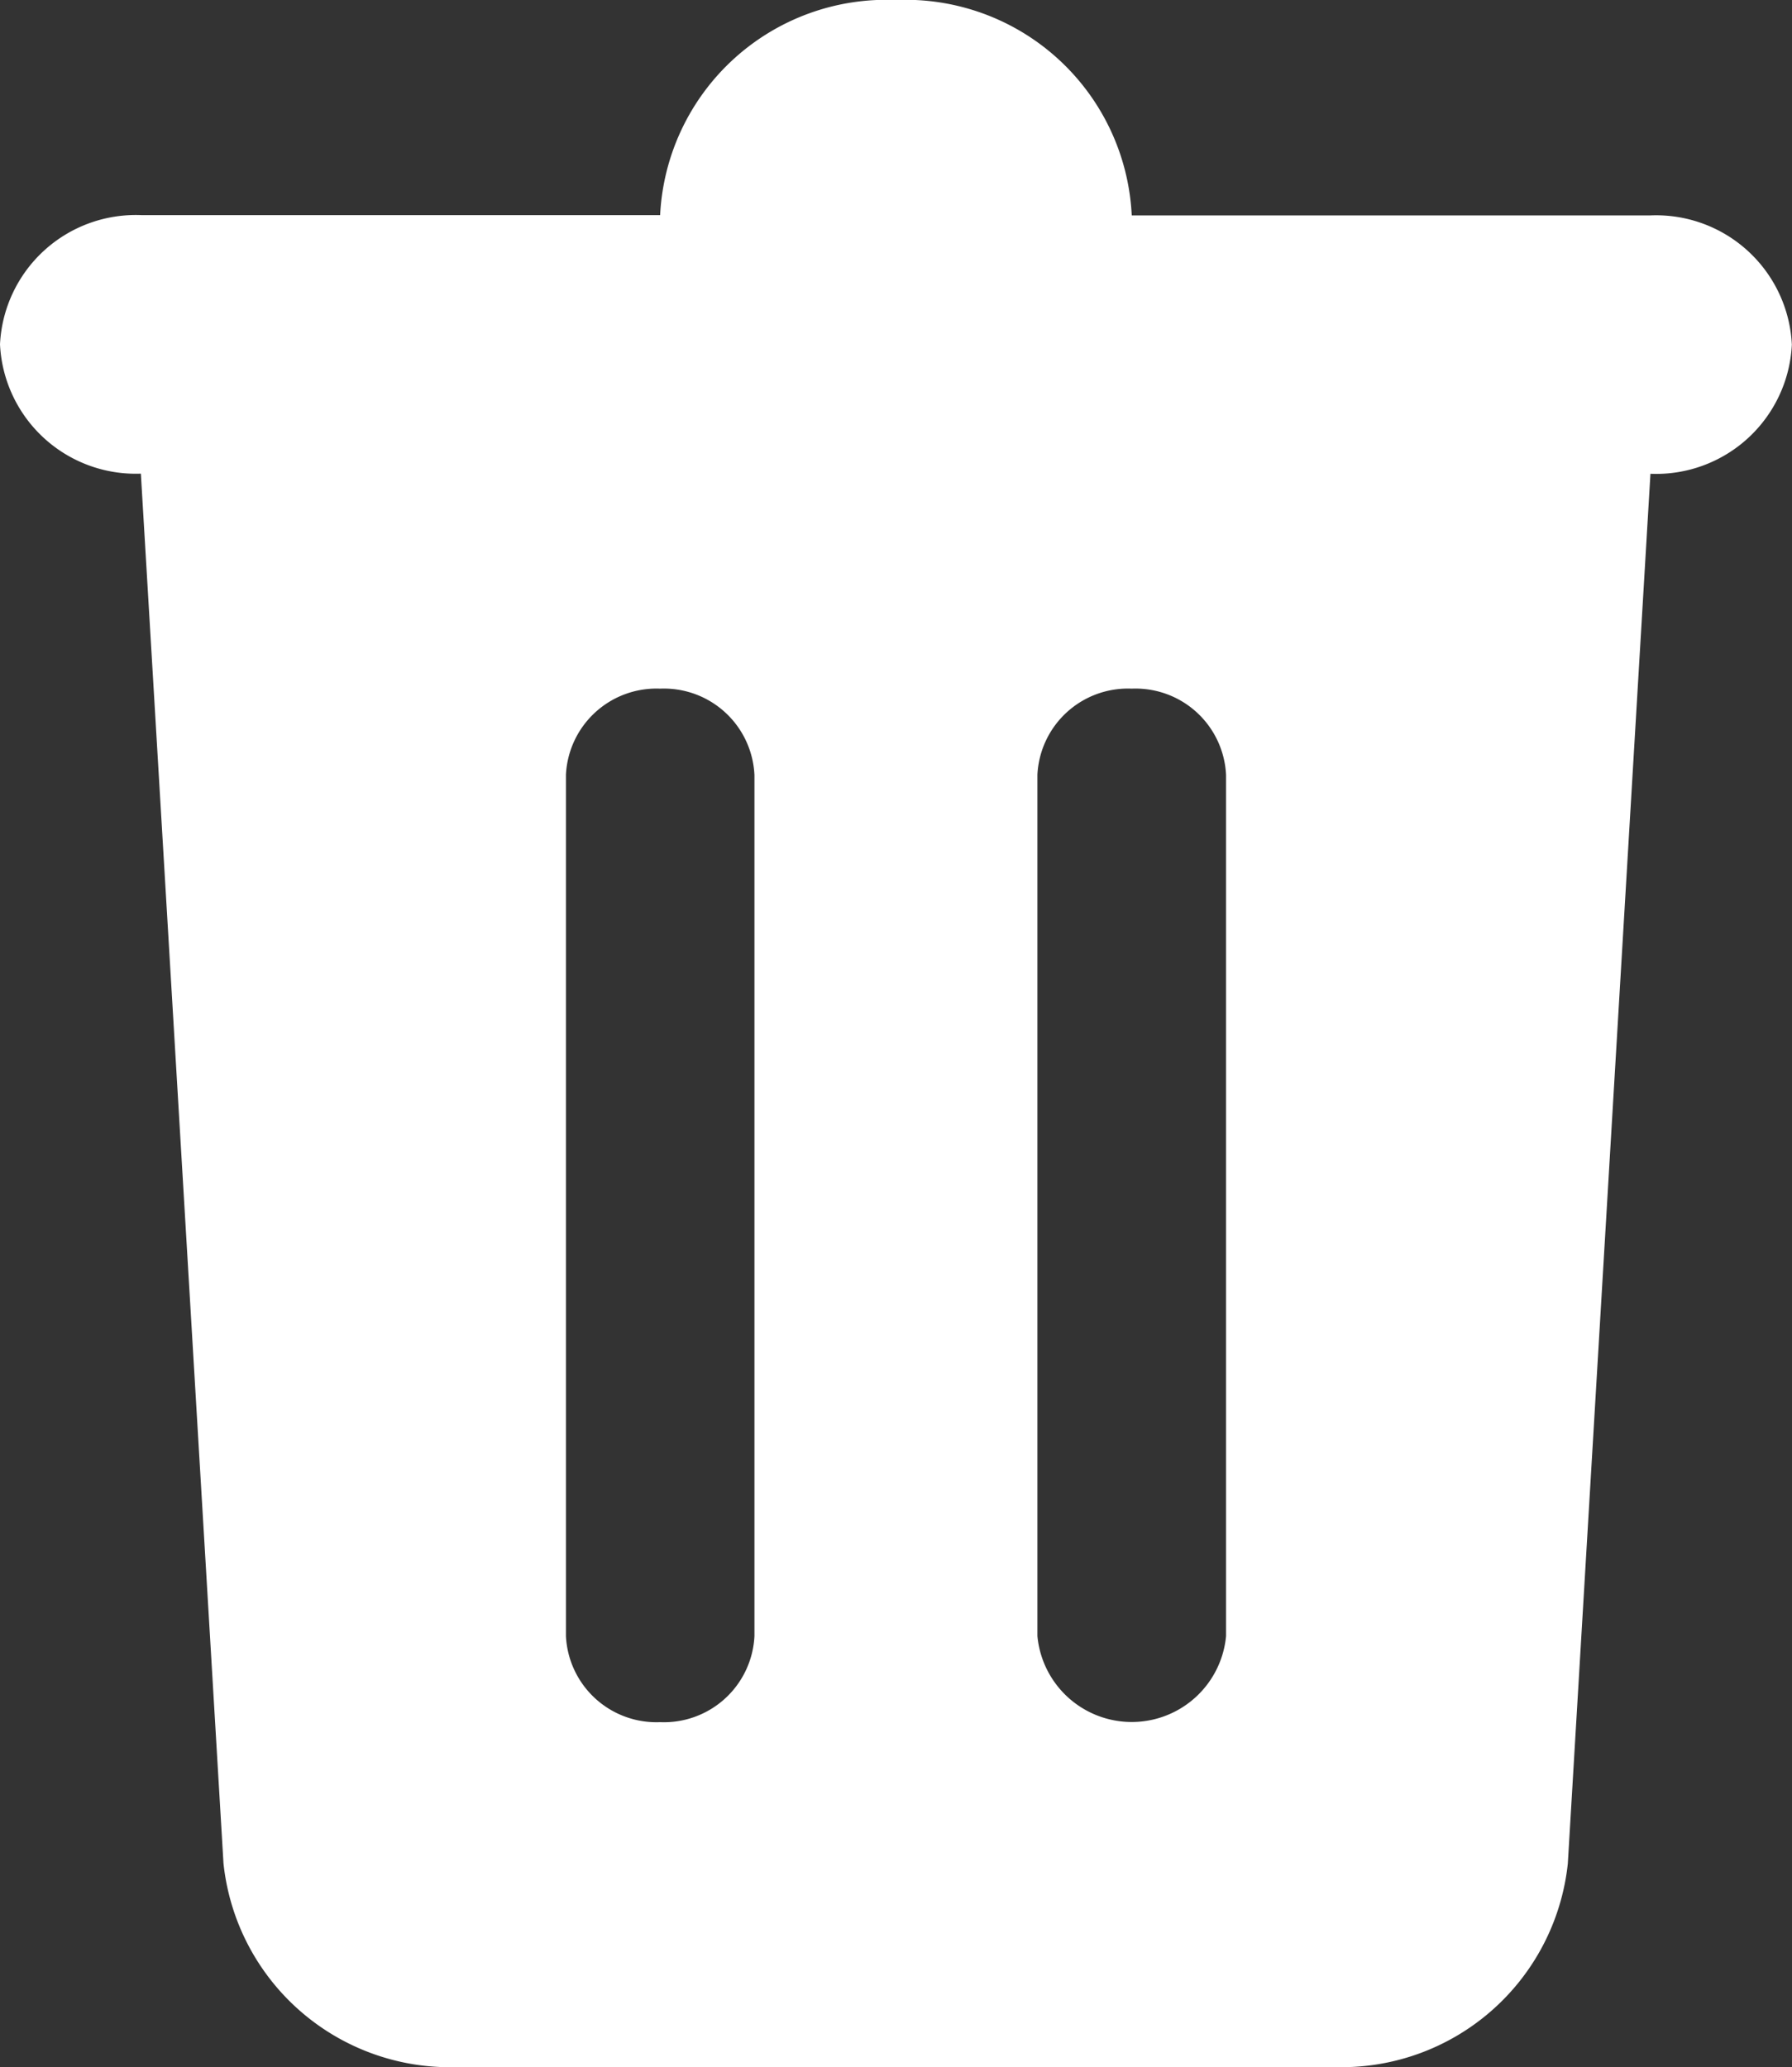 <svg xmlns="http://www.w3.org/2000/svg" width="13.014" height="15.008" viewBox="0 0 13.014 15.008">
  <rect x="0" y="0" width="13.014" height="15.008" fill="#333333" stroke="none"/>
  <path id="delete-icon" d="M9.68,15.008H3.335a1.654,1.654,0,0,1-1.712-1.479l-.6-10.09A.987.987,0,0,1,0,2.5a.987.987,0,0,1,1.027-.938H4.794A1.645,1.645,0,0,1,6.506,0,1.645,1.645,0,0,1,8.219,1.564h3.767a.987.987,0,0,1,1.027.938.987.987,0,0,1-1.027.938l-.6,10.09A1.653,1.653,0,0,1,9.68,15.008ZM8.219,5a.658.658,0,0,0-.685.625v6.254a.688.688,0,0,0,1.37,0V5.628A.658.658,0,0,0,8.219,5ZM4.794,5a.658.658,0,0,0-.684.625v6.254a.658.658,0,0,0,.684.625.658.658,0,0,0,.685-.625V5.628A.658.658,0,0,0,4.794,5Z" fill="#fff"/>
</svg>

